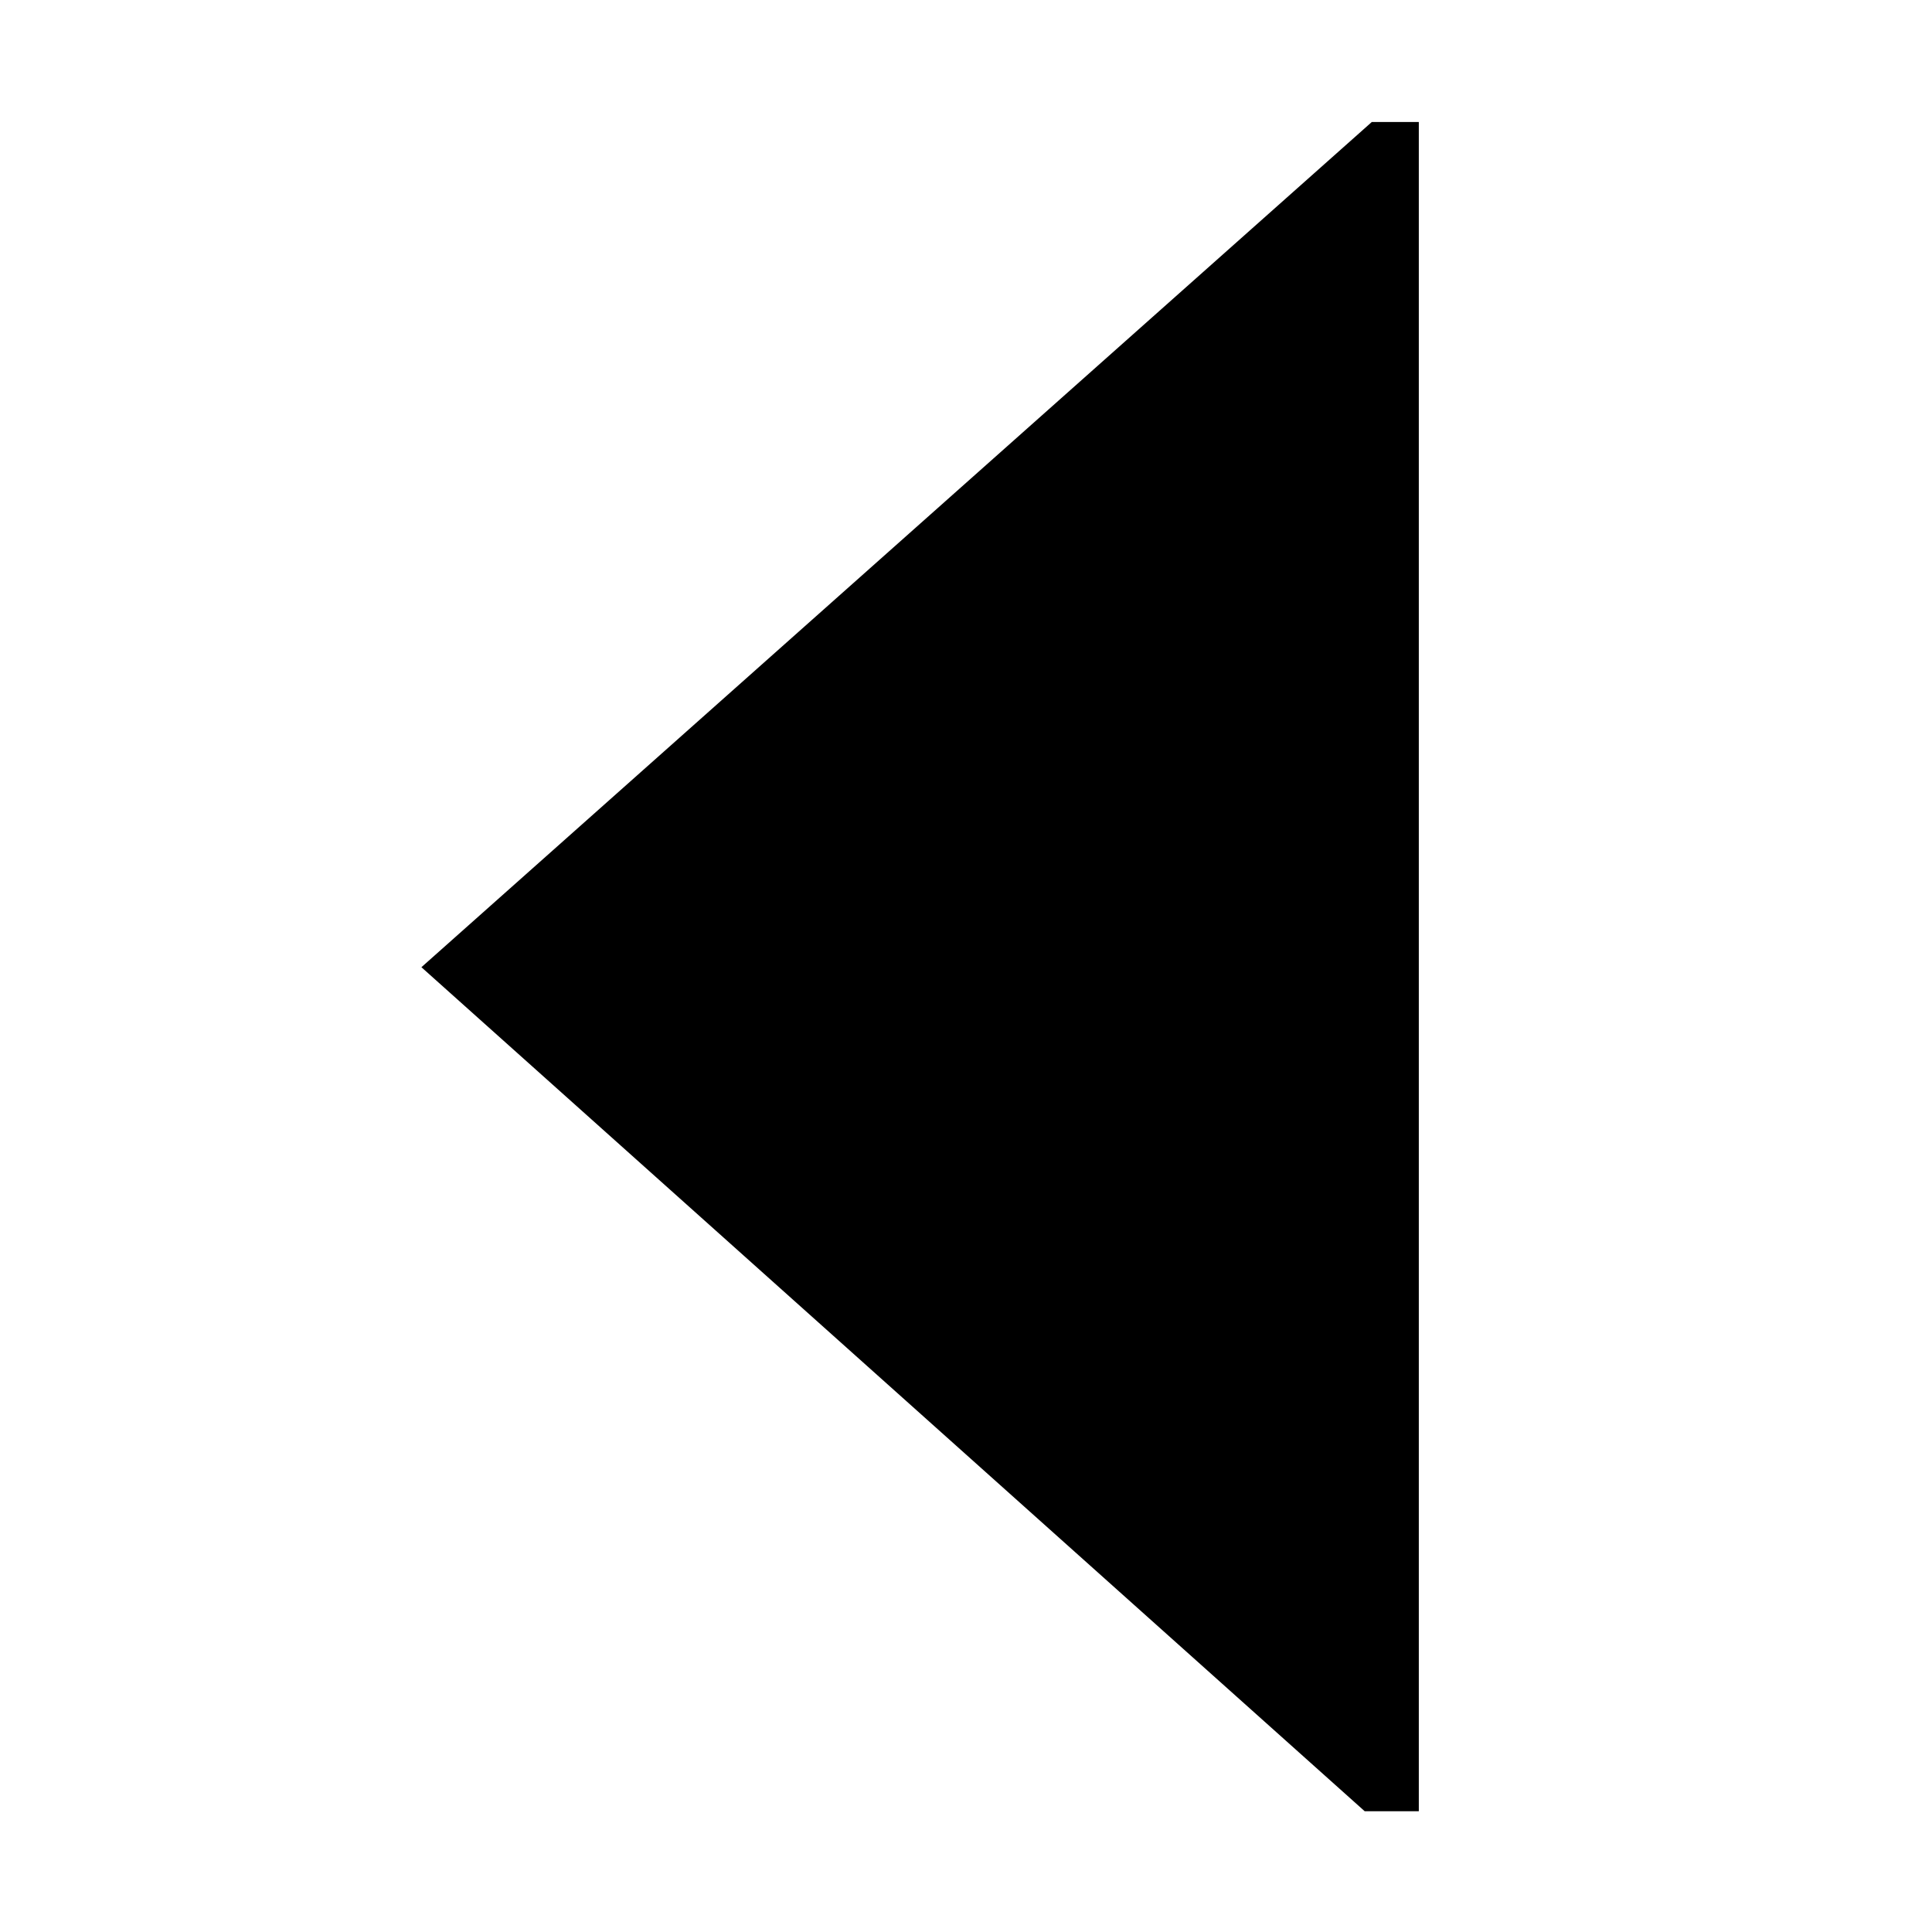 <svg xmlns="http://www.w3.org/2000/svg" viewBox="0 0 512 512">
  <defs>
    <style>
      .a {
        fill: currentColor;
      }
    </style>
  </defs>
  <title>caret-left</title>
  <polygon class="a" points="376 480 376 32.333 363.538 32.333 111.678 256.322 361.664 480 376 480"/>
</svg>
